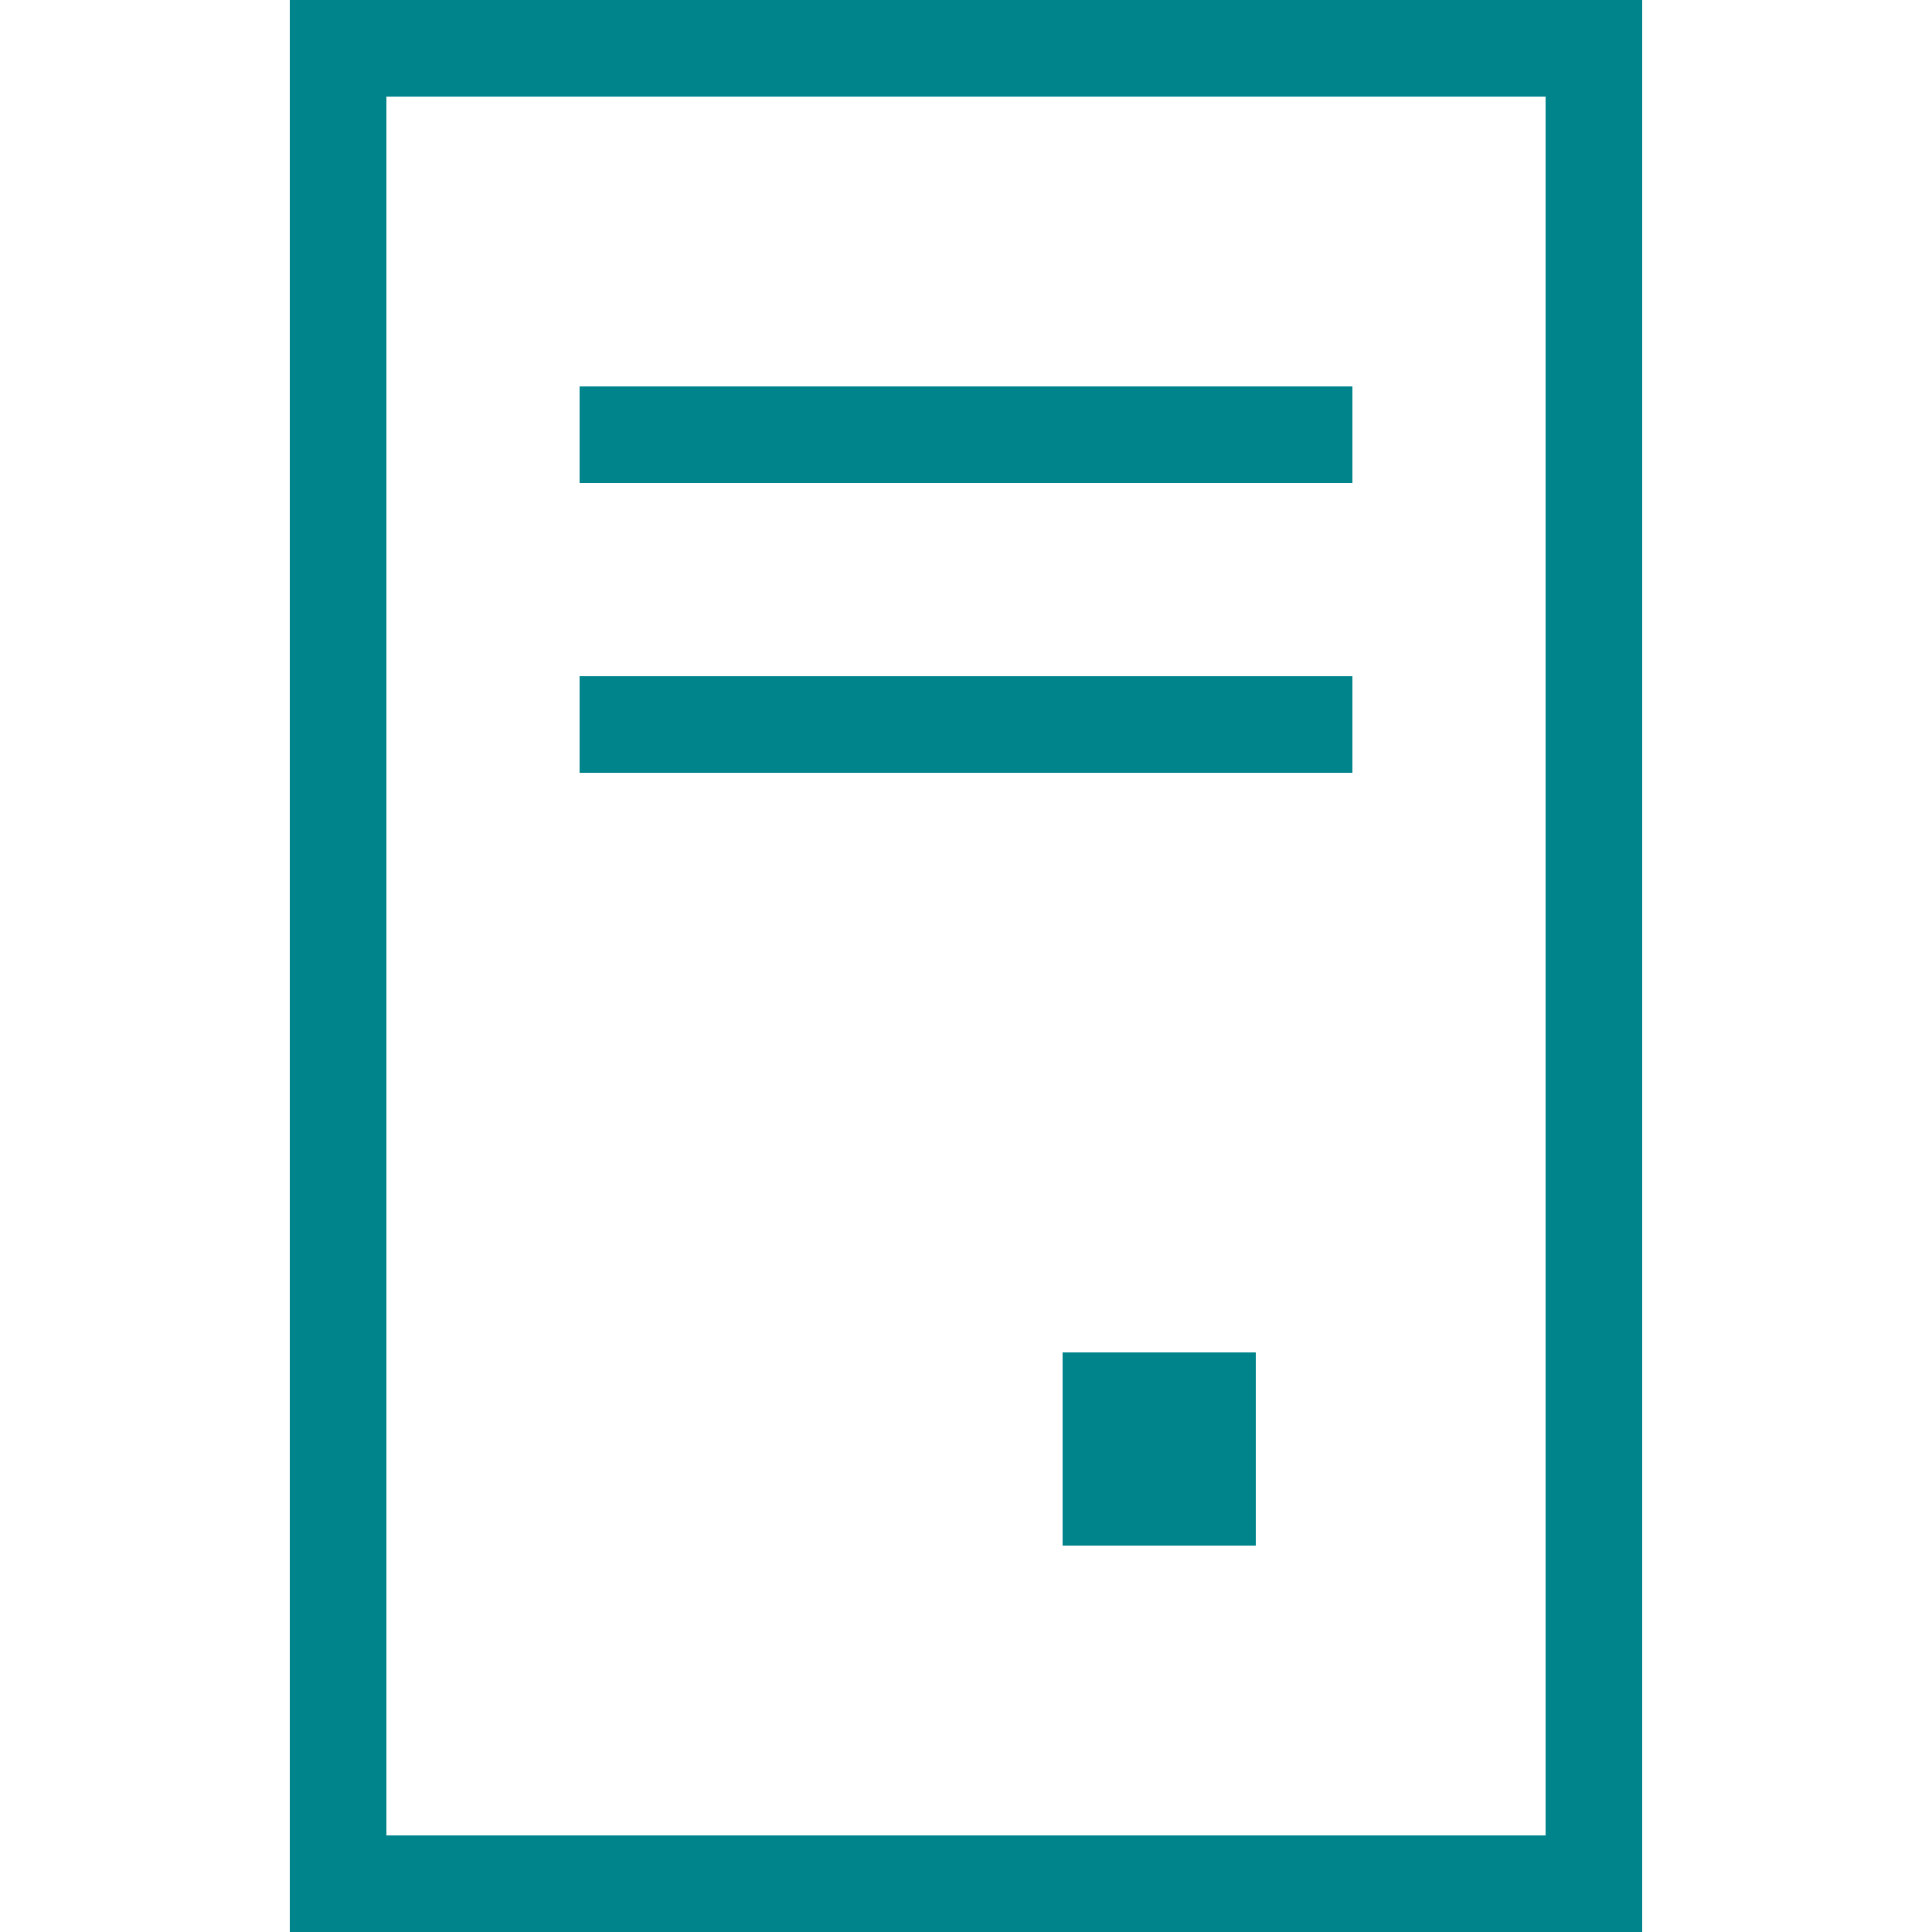 <svg width="25" height="25" viewBox="0 0 25 25" fill="none" xmlns="http://www.w3.org/2000/svg">
<path d="M3.75 0V25H21.25V0H3.75ZM20 23.75H5V1.25H20V23.75Z" fill="#00848C"/>
<path d="M17.5 5H7.5V6.25H17.5V5Z" fill="#00848C"/>
<path d="M17.5 8.75H7.5V10H17.5V8.75Z" fill="#00848C"/>
<path d="M16.25 17.5H13.75V20H16.25V17.5Z" fill="#00848C"/>
</svg>
